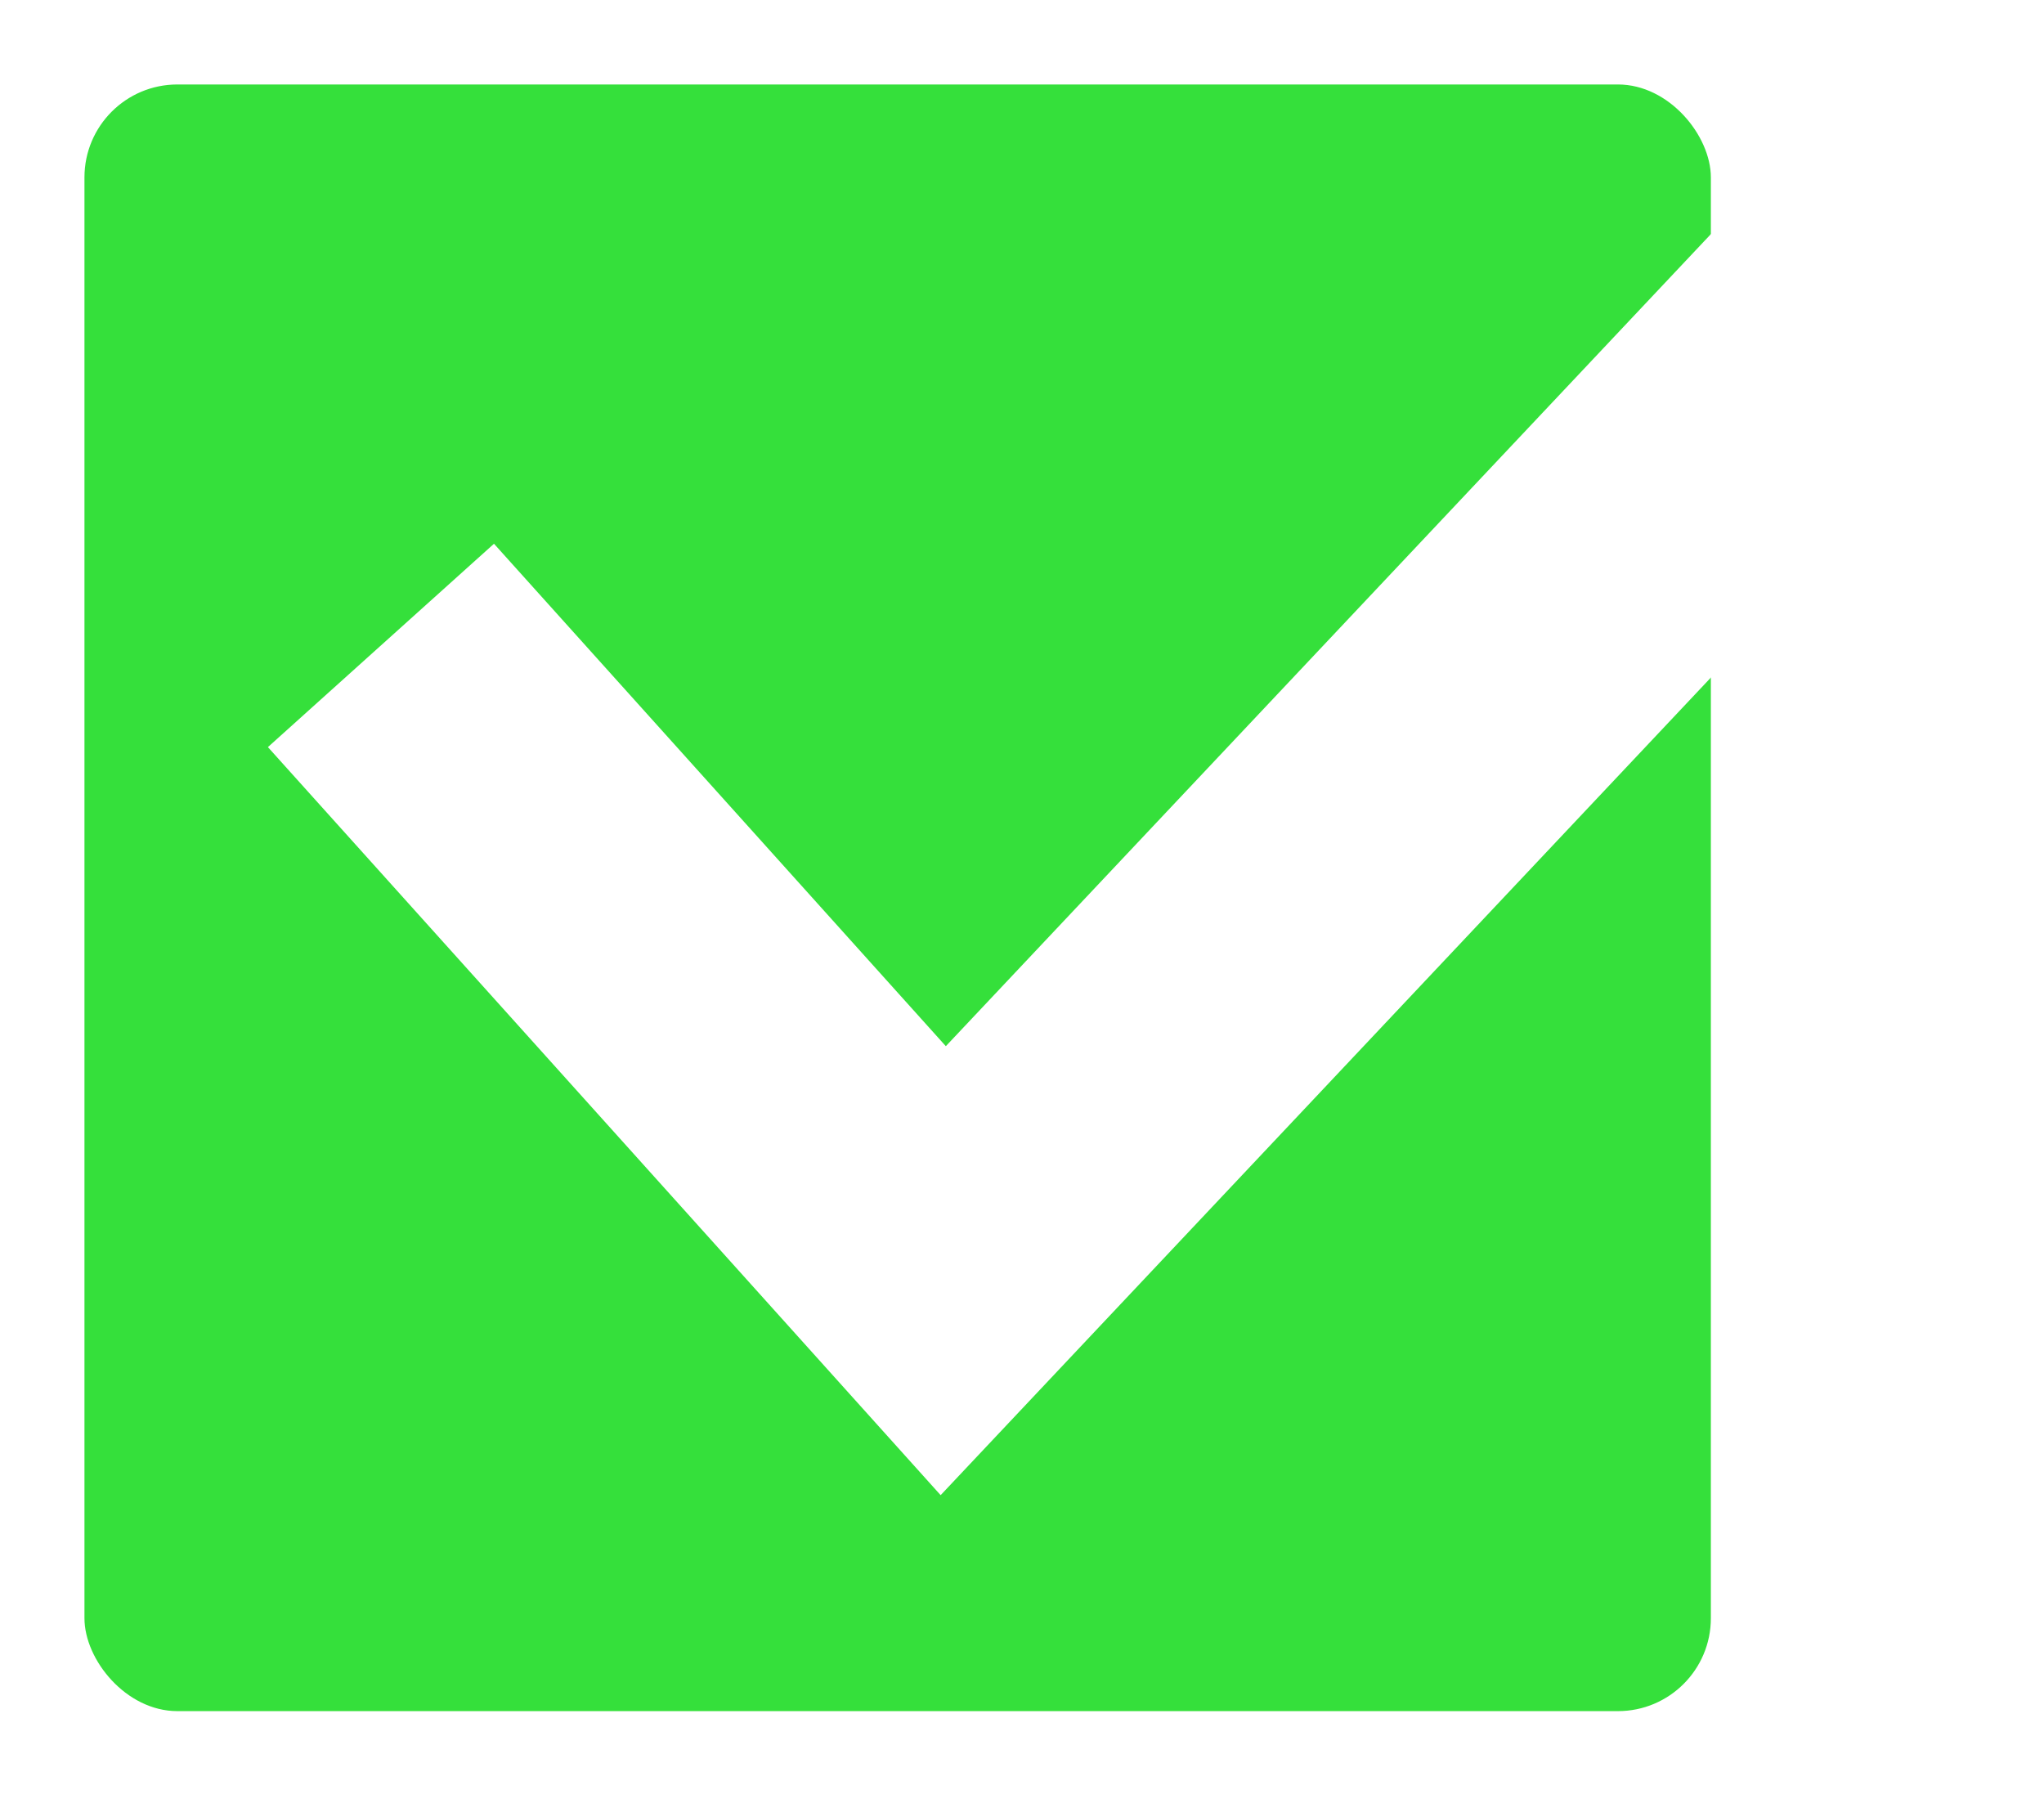 <svg width="242" height="213" viewBox="0 0 242 213" fill="none" xmlns="http://www.w3.org/2000/svg">
<g filter="url(#filter0_d_481_345)">
<rect x="9" y="6" width="192.558" height="192.558" rx="11" fill="#35E03B"/>
</g>
<path d="M57.14 89.786L111.674 150.418L216 39.697" stroke="white" stroke-width="36" stroke-linecap="square"/>
<defs>
<filter id="filter0_d_481_345" x="0" y="0" width="212.558" height="212.558" filterUnits="userSpaceOnUse" color-interpolation-filters="sRGB">
<feFlood flood-opacity="0" result="BackgroundImageFix"/>
<feColorMatrix in="SourceAlpha" type="matrix" values="0 0 0 0 0 0 0 0 0 0 0 0 0 0 0 0 0 0 127 0" result="hardAlpha"/>
<feOffset dx="1" dy="4"/>
<feGaussianBlur stdDeviation="5"/>
<feComposite in2="hardAlpha" operator="out"/>
<feColorMatrix type="matrix" values="0 0 0 0 0 0 0 0 0 0 0 0 0 0 0 0 0 0 0.25 0"/>
<feBlend mode="normal" in2="BackgroundImageFix" result="effect1_dropShadow_481_345"/>
<feBlend mode="normal" in="SourceGraphic" in2="effect1_dropShadow_481_345" result="shape"/>
</filter>
</defs>
</svg>
